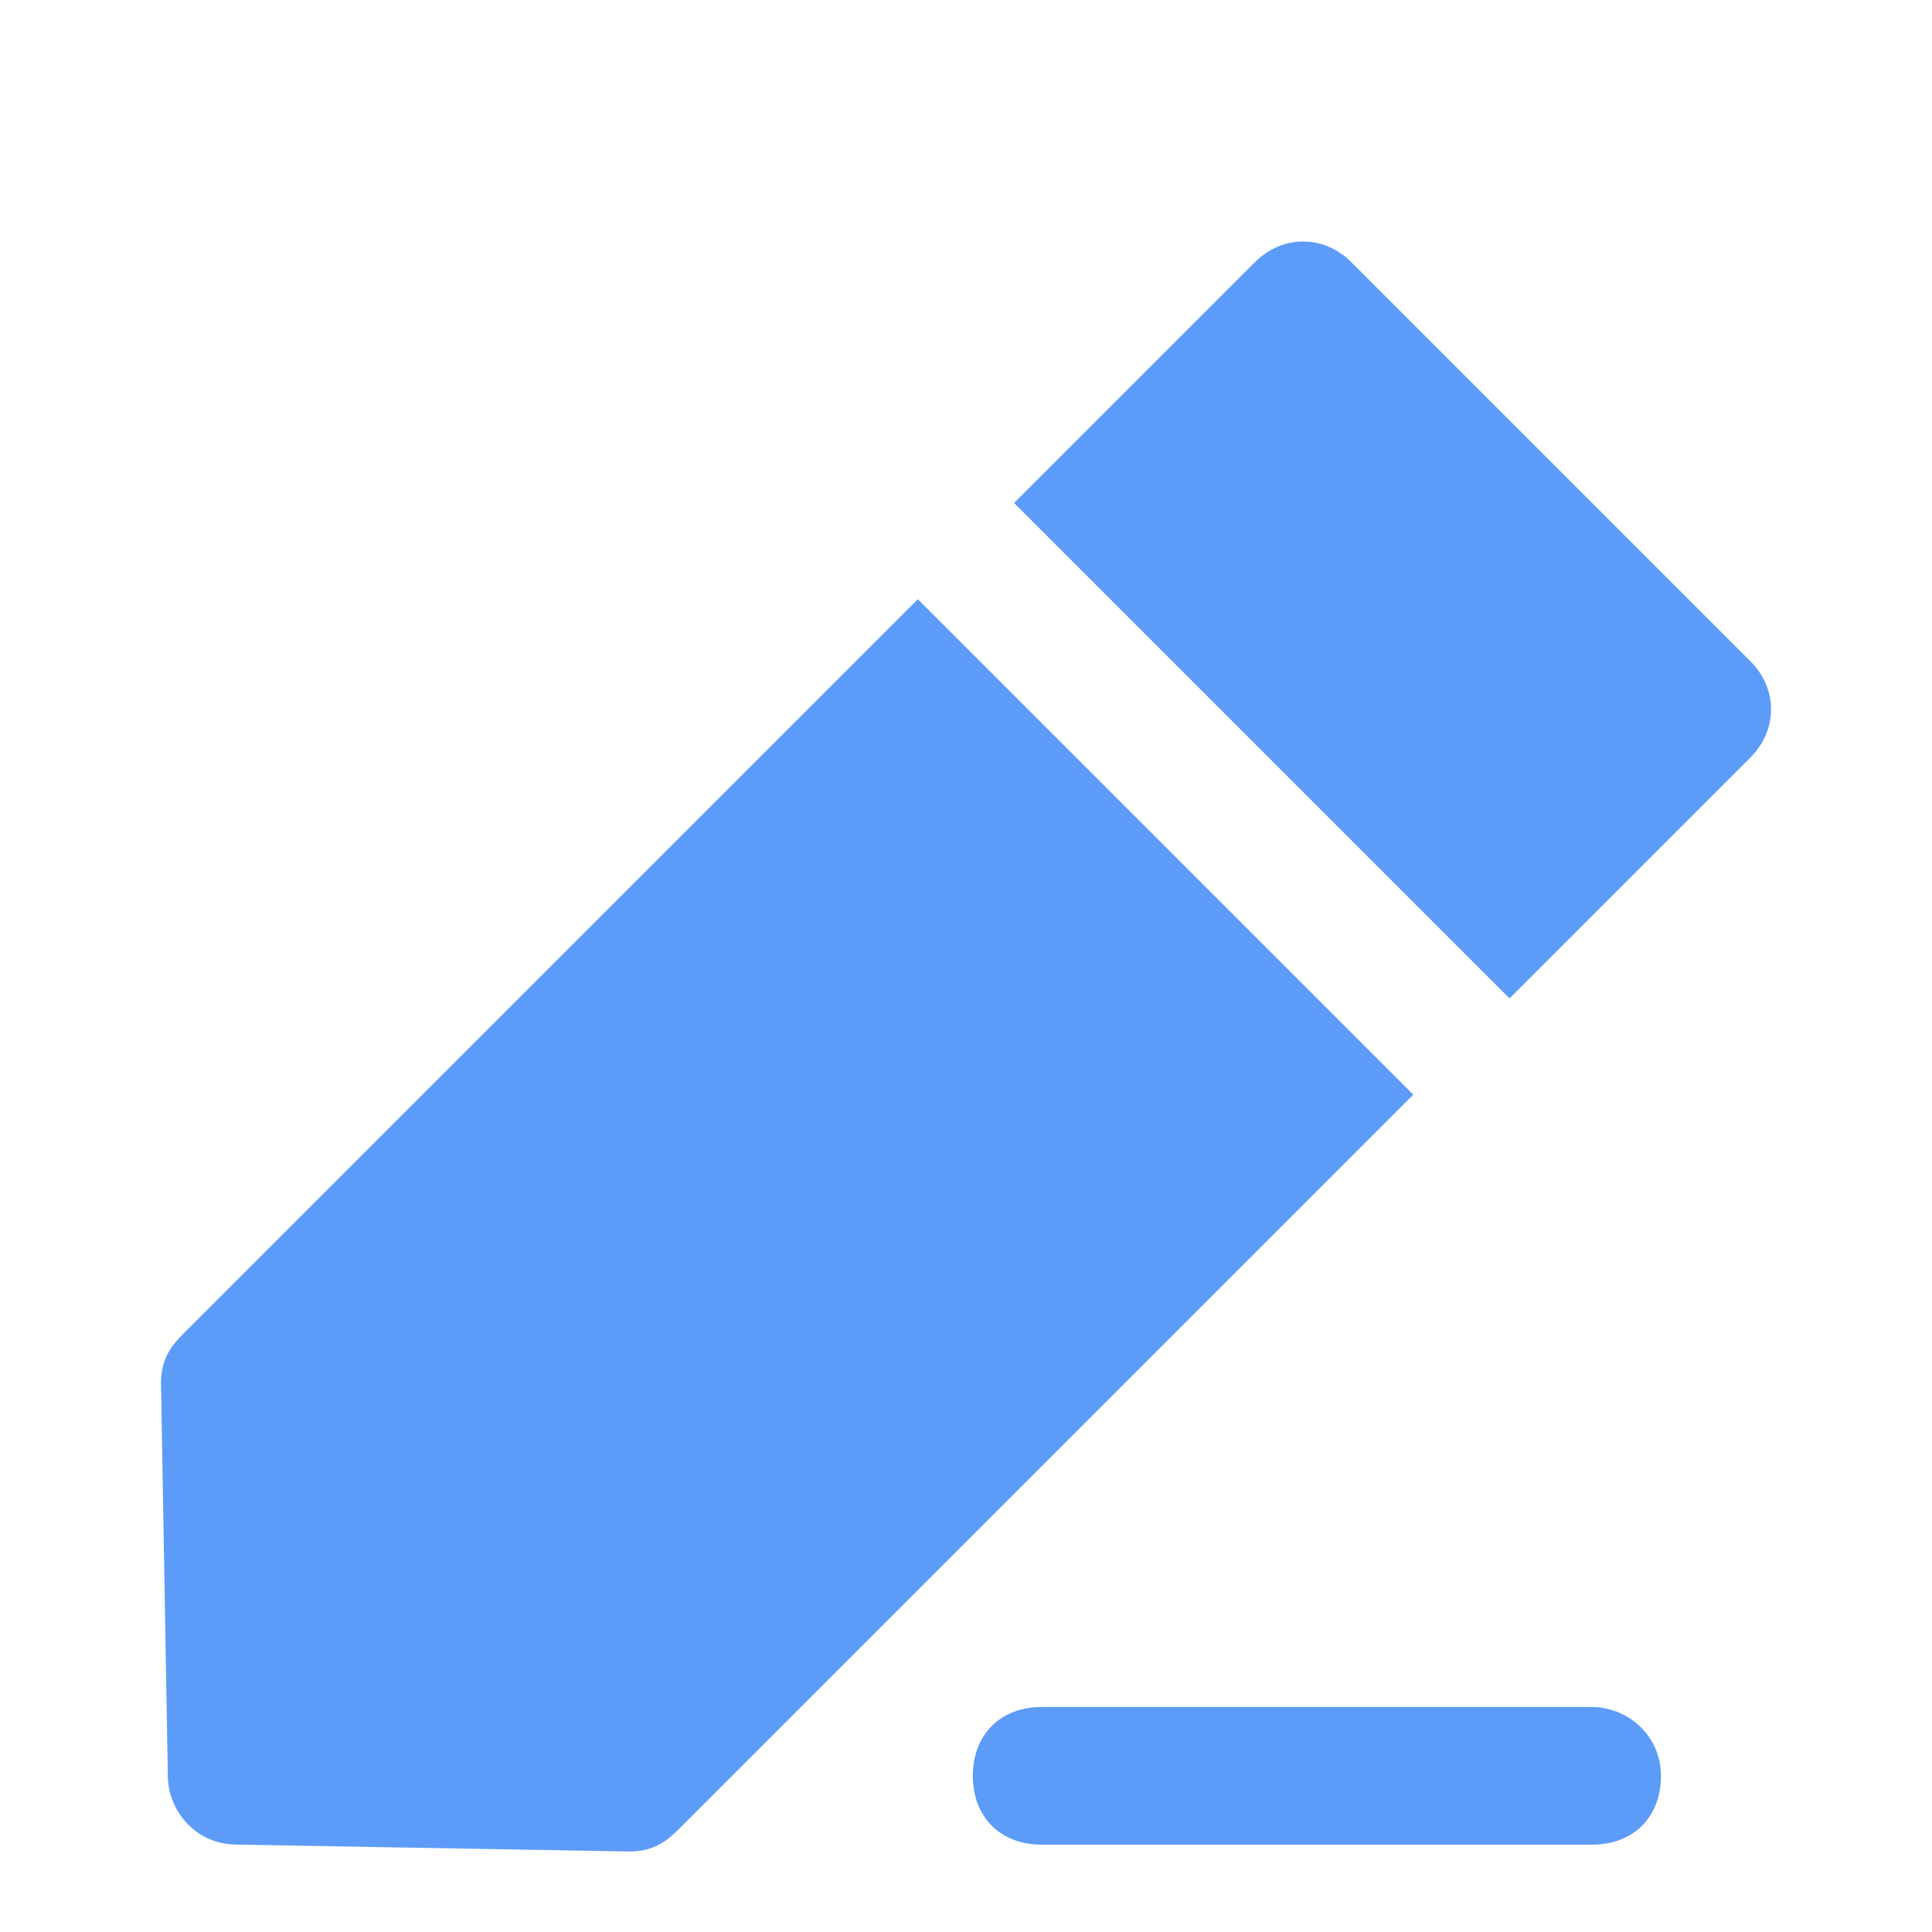 <svg width="24" height="24" viewBox="0 0 24 24" fill="none" xmlns="http://www.w3.org/2000/svg">
<path d="M19.778 21.205H12.94C12.427 21.205 12.085 21.547 12.085 22.06C12.085 22.573 12.427 22.915 12.94 22.915H19.778C20.291 22.915 20.633 22.573 20.633 22.06C20.633 21.547 20.205 21.205 19.778 21.205Z" fill="#5D9BF9"/>
<path d="M11.402 7.444L2.256 16.59C2.085 16.761 2 16.931 2 17.188L2.085 22.06C2.085 22.487 2.427 22.914 2.94 22.914L7.812 23C8.068 23 8.239 22.914 8.41 22.744L17.556 13.598L11.402 7.444Z" fill="#5D9BF9"/>
<path d="M21.744 8.214L16.786 3.256C16.445 2.915 15.932 2.915 15.59 3.256L12.598 6.248L18.752 12.402L21.744 9.41C22.086 9.068 22.086 8.556 21.744 8.214Z" fill="#5D9BF9"/>
</svg>
